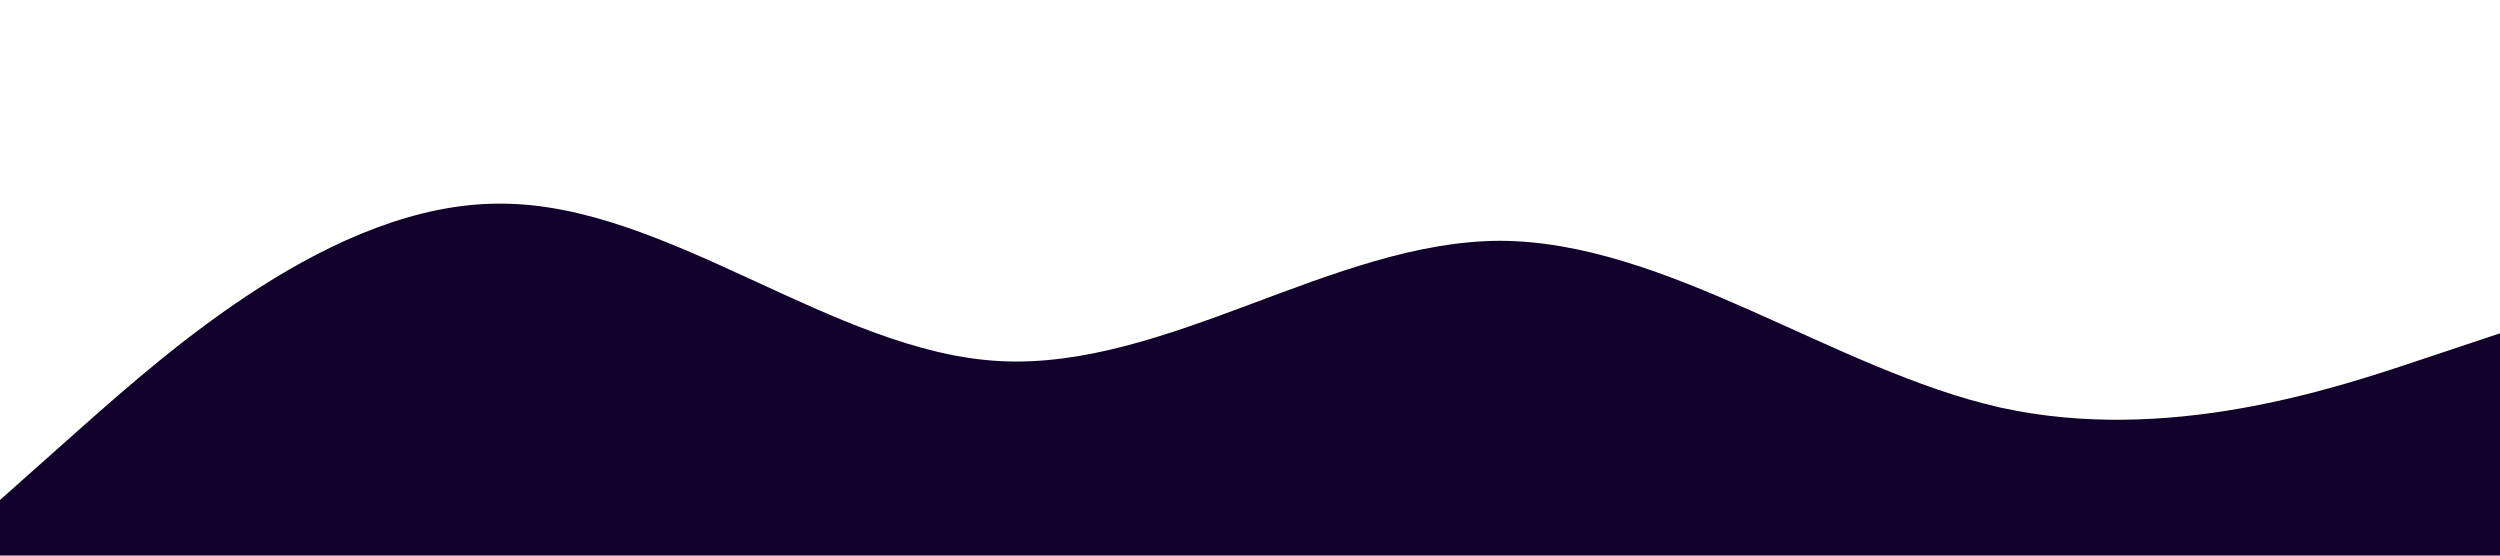 <?xml version="1.0" standalone="no"?><svg xmlns="http://www.w3.org/2000/svg" viewBox="0 0 1440 320"><path fill="#10002B" fill-opacity="1" d="M0,288L48,245.3C96,203,192,117,288,117.3C384,117,480,203,576,208C672,213,768,139,864,138.7C960,139,1056,213,1152,234.7C1248,256,1344,224,1392,208L1440,192L1440,320L1392,320C1344,320,1248,320,1152,320C1056,320,960,320,864,320C768,320,672,320,576,320C480,320,384,320,288,320C192,320,96,320,48,320L0,320Z"></path></svg>